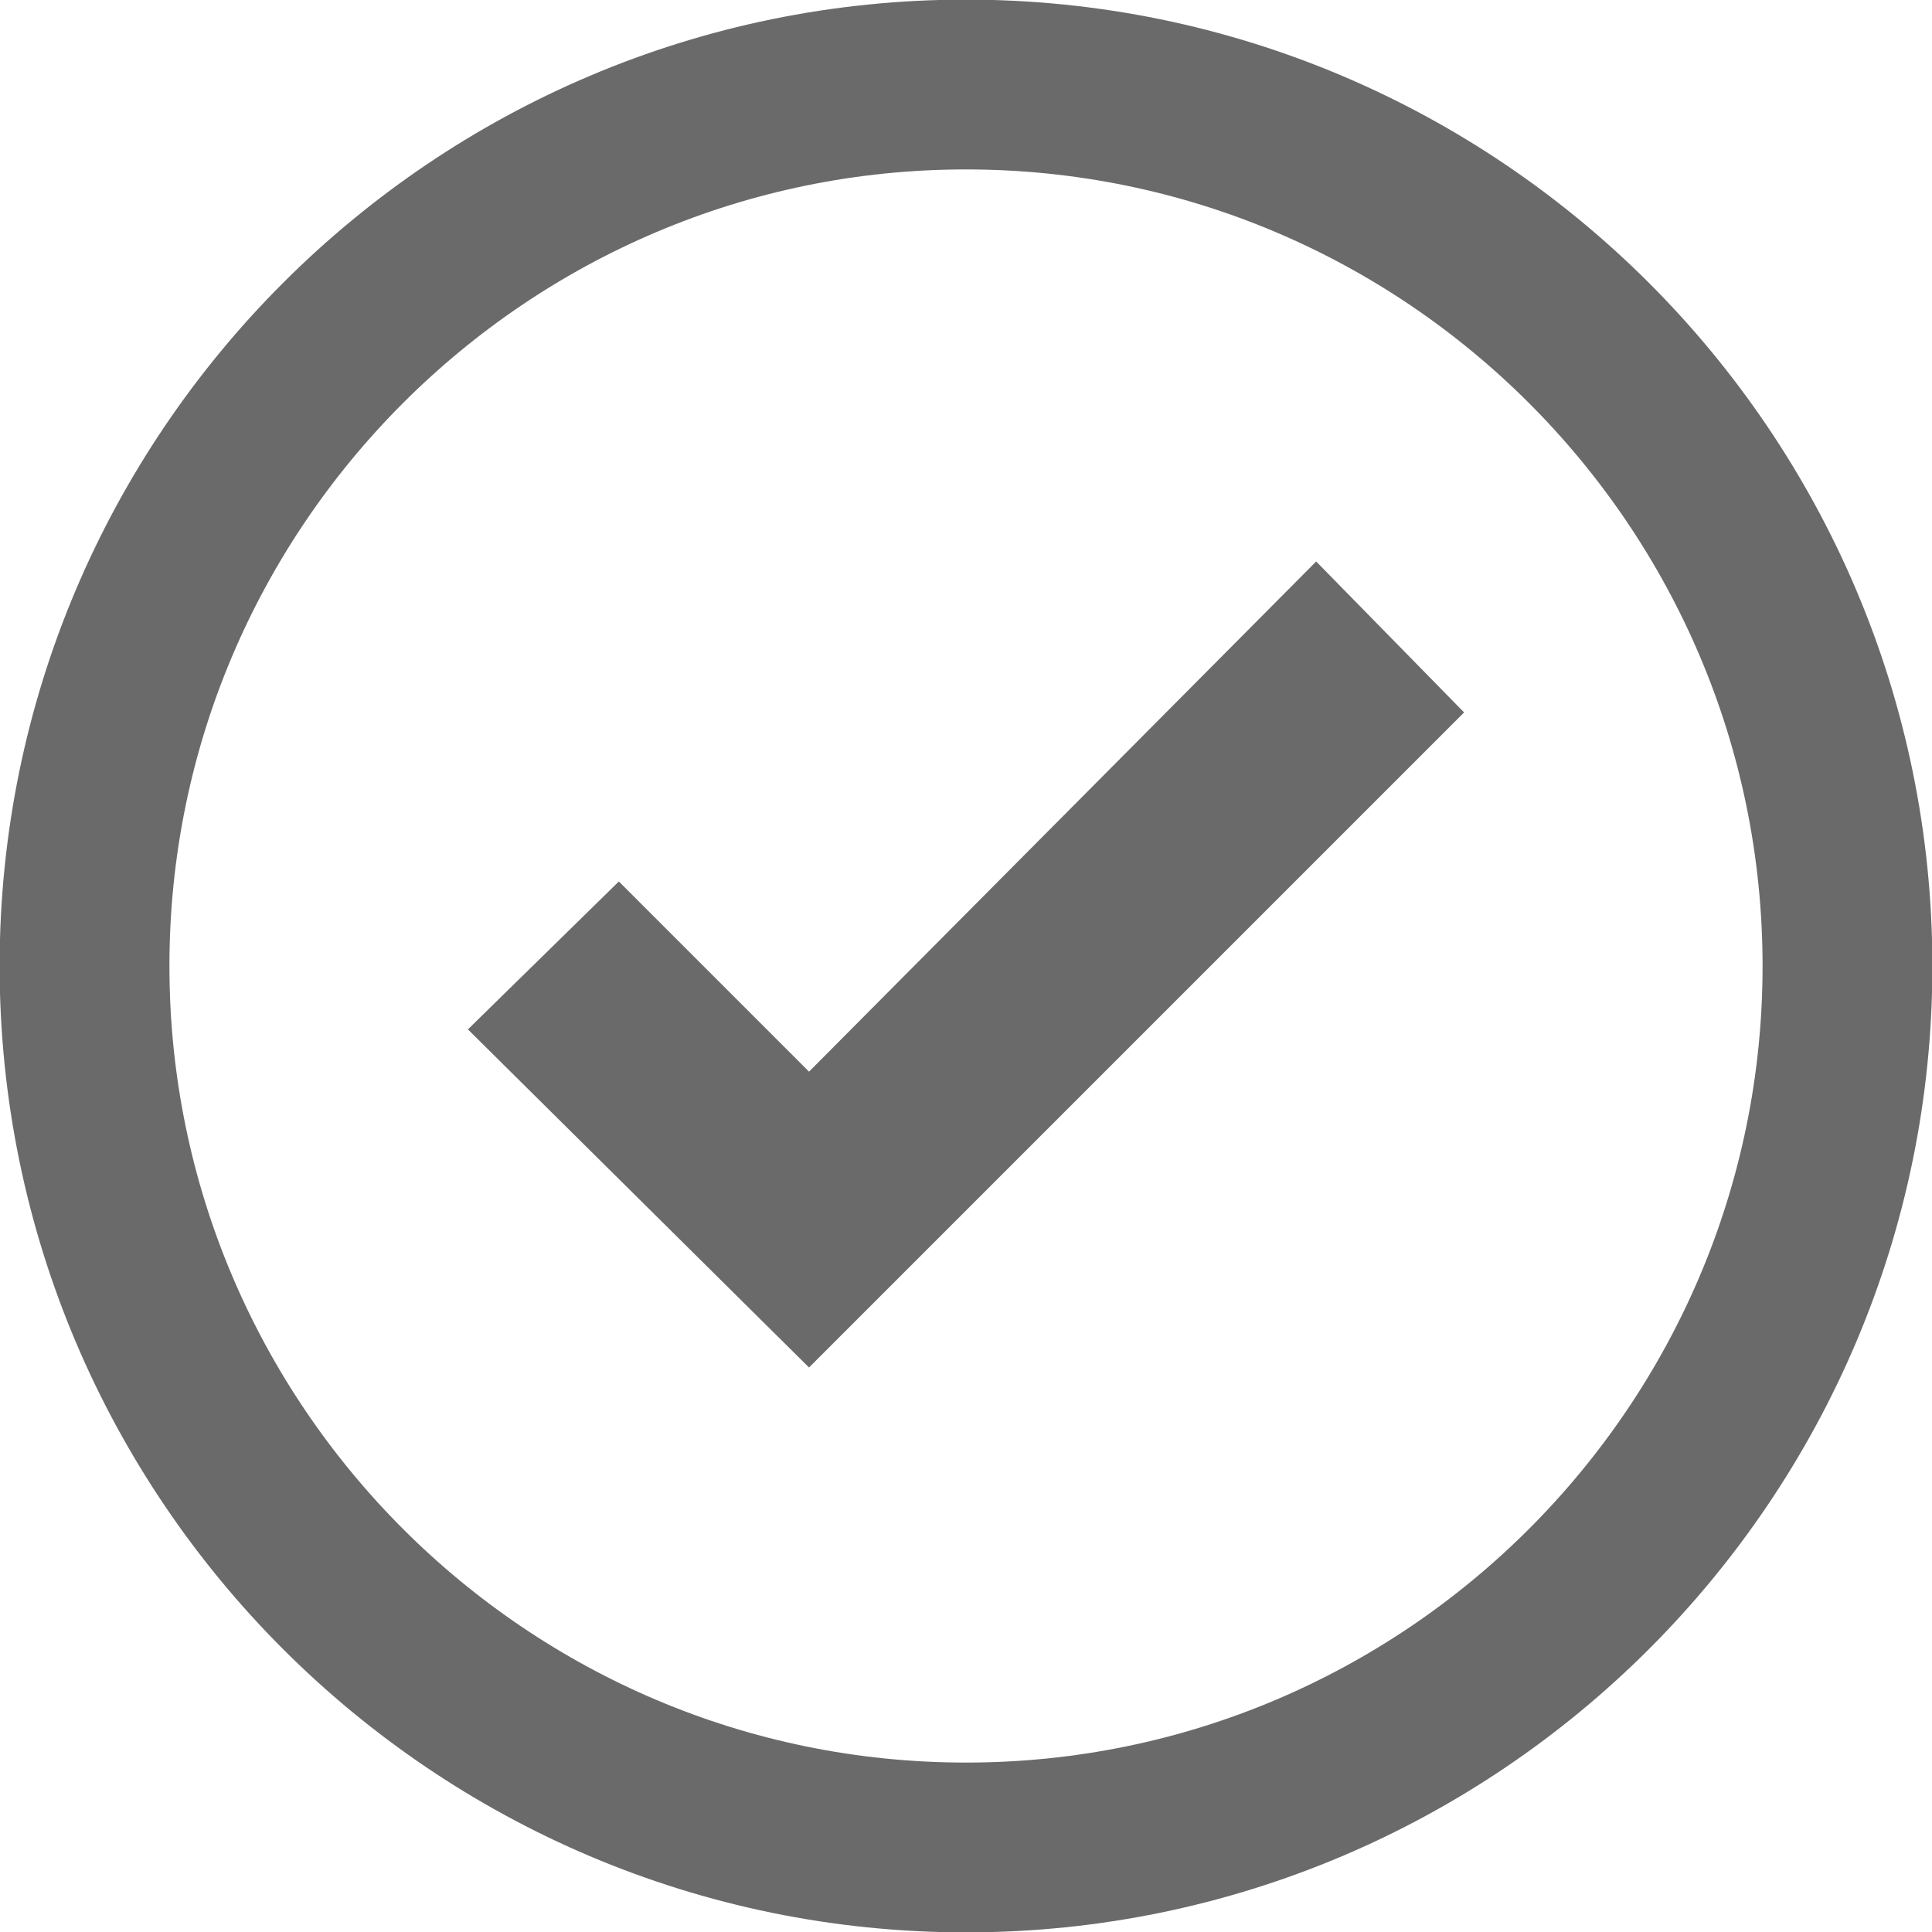 <?xml version="1.0" encoding="utf-8"?>
<!-- Generator: Adobe Illustrator 21.0.0, SVG Export Plug-In . SVG Version: 6.00 Build 0)  -->
<svg version="1.1" id="Layer_1" xmlns="http://www.w3.org/2000/svg" xmlns:xlink="http://www.w3.org/1999/xlink" x="0px" y="0px"
	 viewBox="0 0 64 64" style="enable-background:new 0 0 64 64;" xml:space="preserve">
<style type="text/css">
	.st0{fill:none;stroke:#6B6A6A;stroke-width:5.625;}
	.st1{fill:#6B6A6A;}
	.st2{fill:none;}
</style>
<path id="svg_4_1_" class="st0" d="M32,61.2c16.1,0,29.2-13.1,29.2-29.2S48.1,2.8,32,2.8S2.8,15.9,2.8,32S15.9,61.2,32,61.2L32,61.2
	z"/>
<title>background</title>
<title>Layer 1</title>
<polygon id="svg_5" class="st1" points="43.6,18.6 26.8,35.5 20.5,29.2 15.5,34.1 26.8,45.3 28.2,43.9 28.2,43.9 48.5,23.6 "/>
<rect x="91.1" y="32" class="st2" width="64" height="64"/>
</svg>
